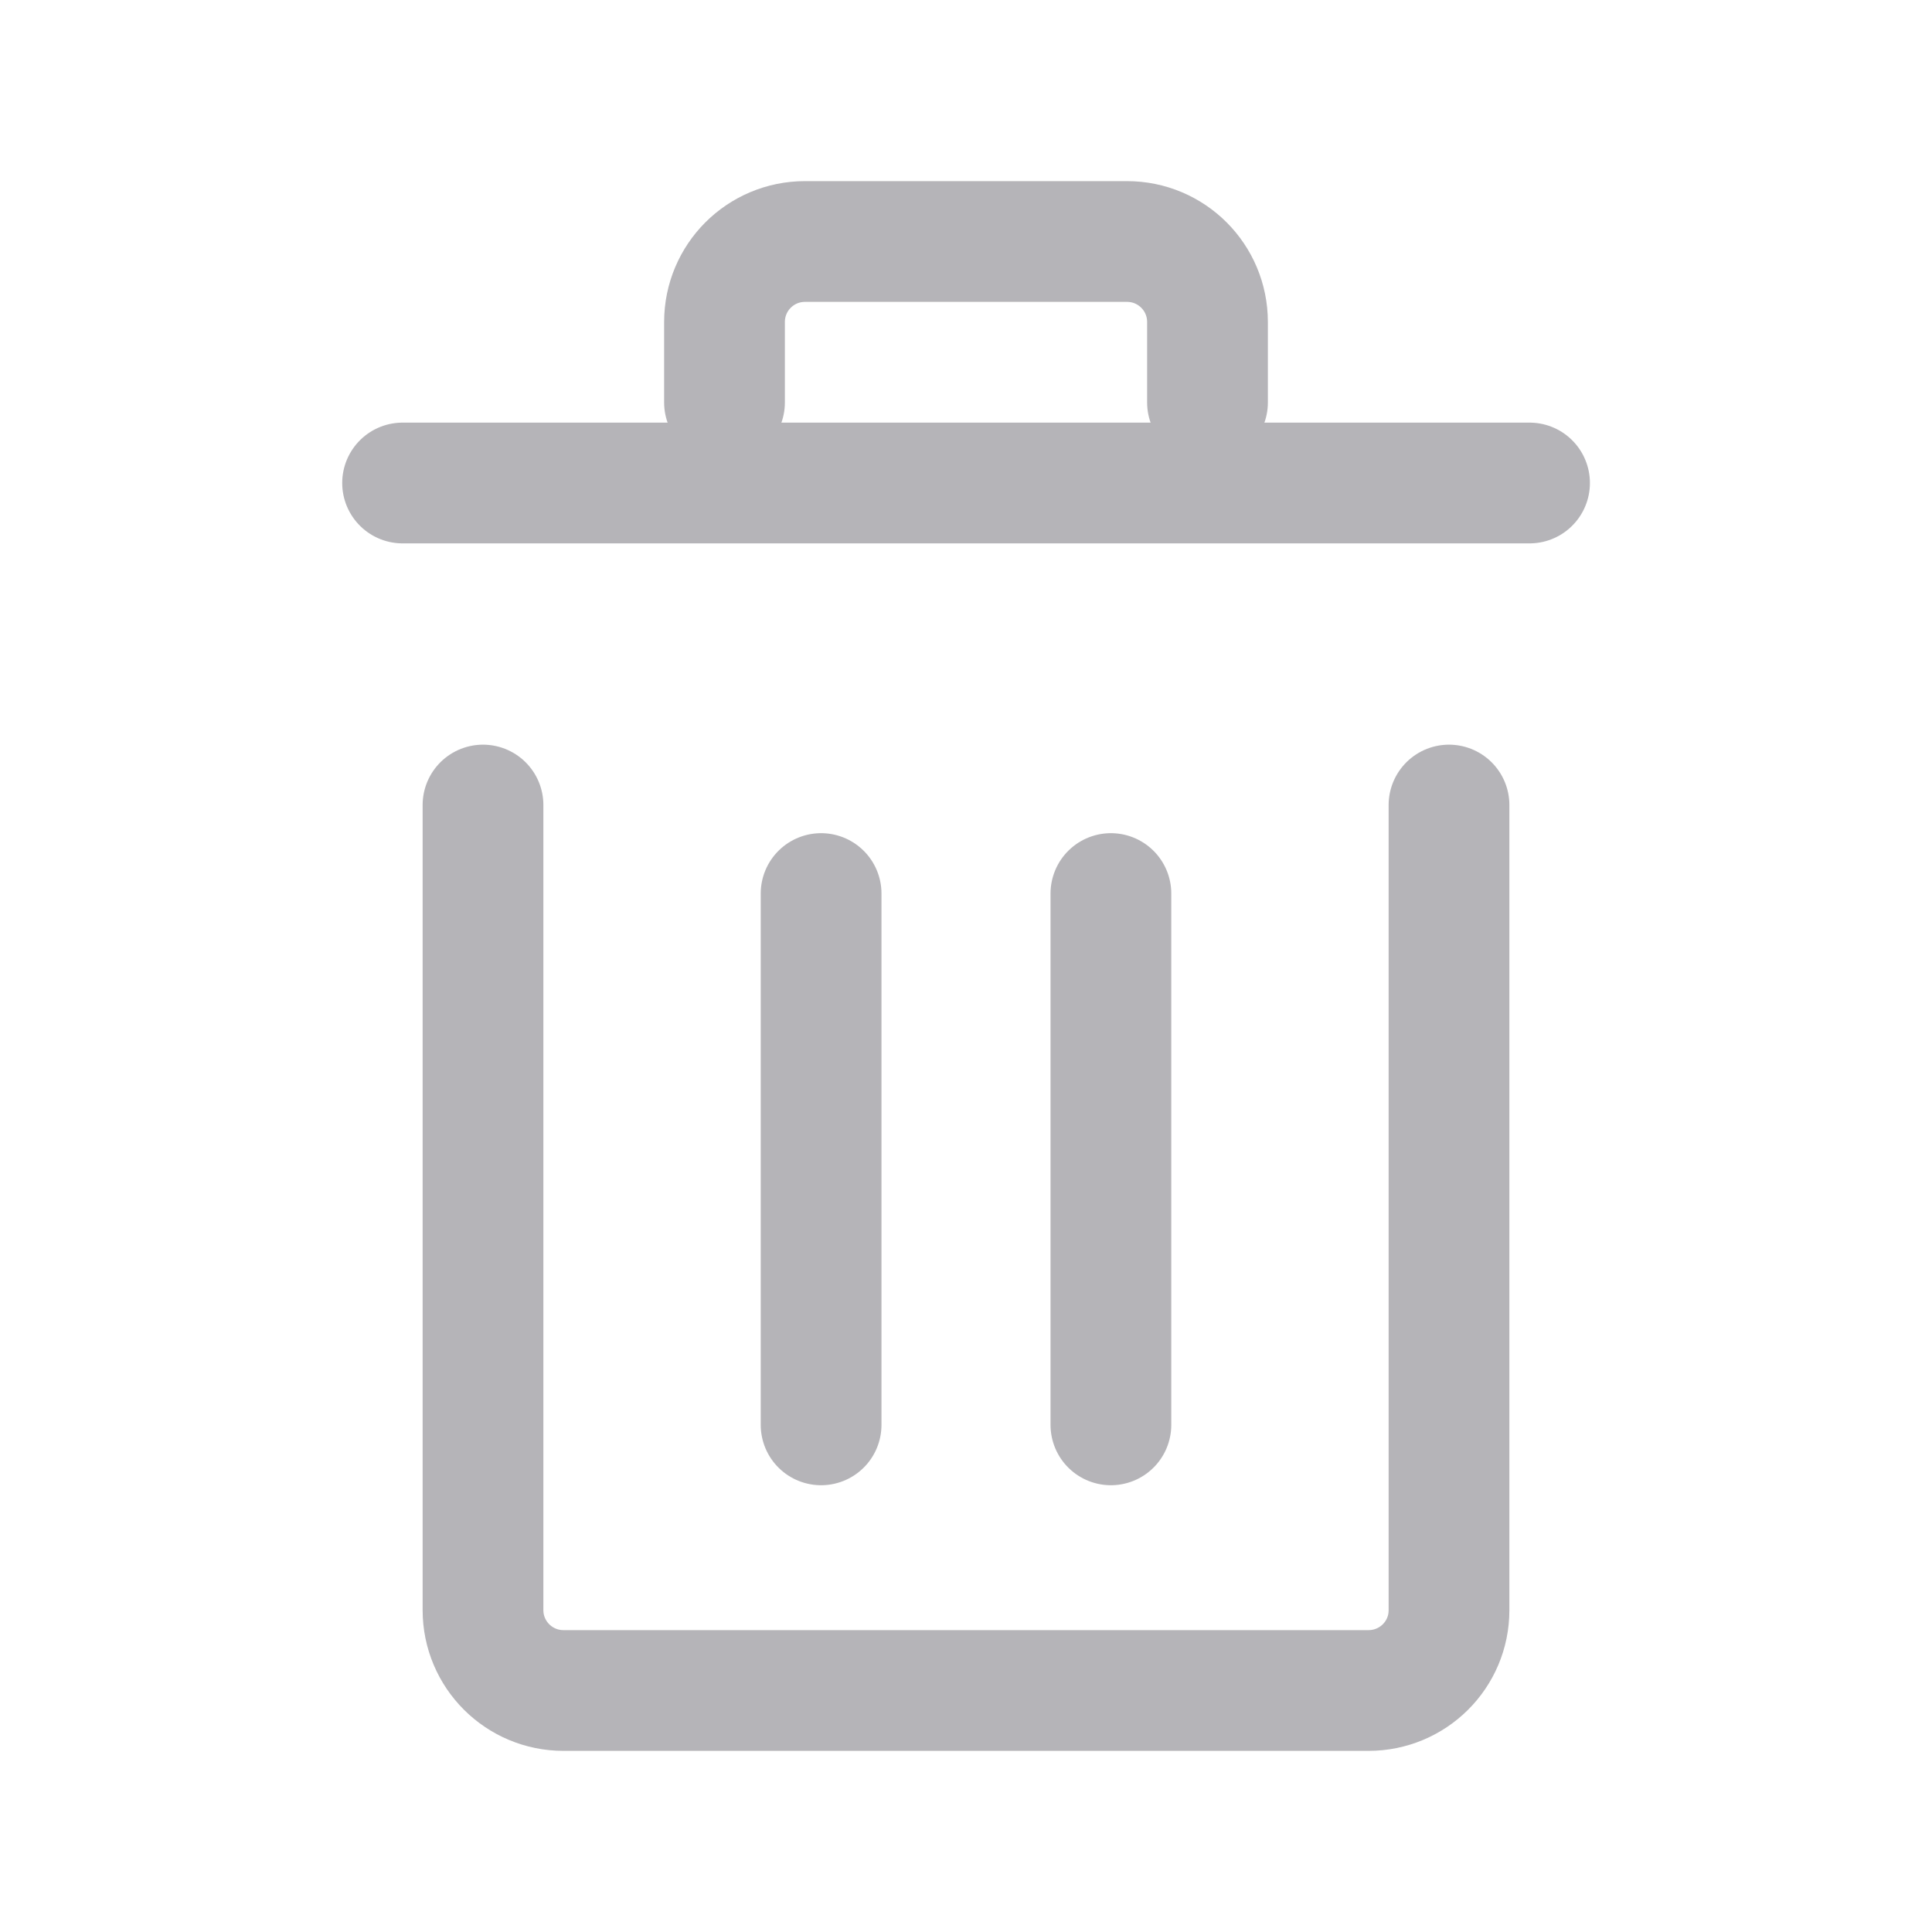 <svg width="16" height="16" viewBox="0 0 16 16" fill="none" xmlns="http://www.w3.org/2000/svg">
<path d="M12.667 4H3.334" stroke="#B5B4B8" stroke-linecap="round"/>
<path d="M6 3.333V2.667C6 2.298 6.298 2 6.667 2H9.333C9.702 2 10 2.298 10 2.667V3.333" stroke="#B5B4B8" stroke-linecap="round"/>
<path d="M4 6.667V13.334C4 13.702 4.298 14 4.667 14H11.333C11.701 14 12 13.704 12 13.335C12 11.479 12 6.667 12 6.667M6.8 7.4V11.8M9.2 7.4V11.8" stroke="#B5B4B8" stroke-linecap="round"/>
</svg>
